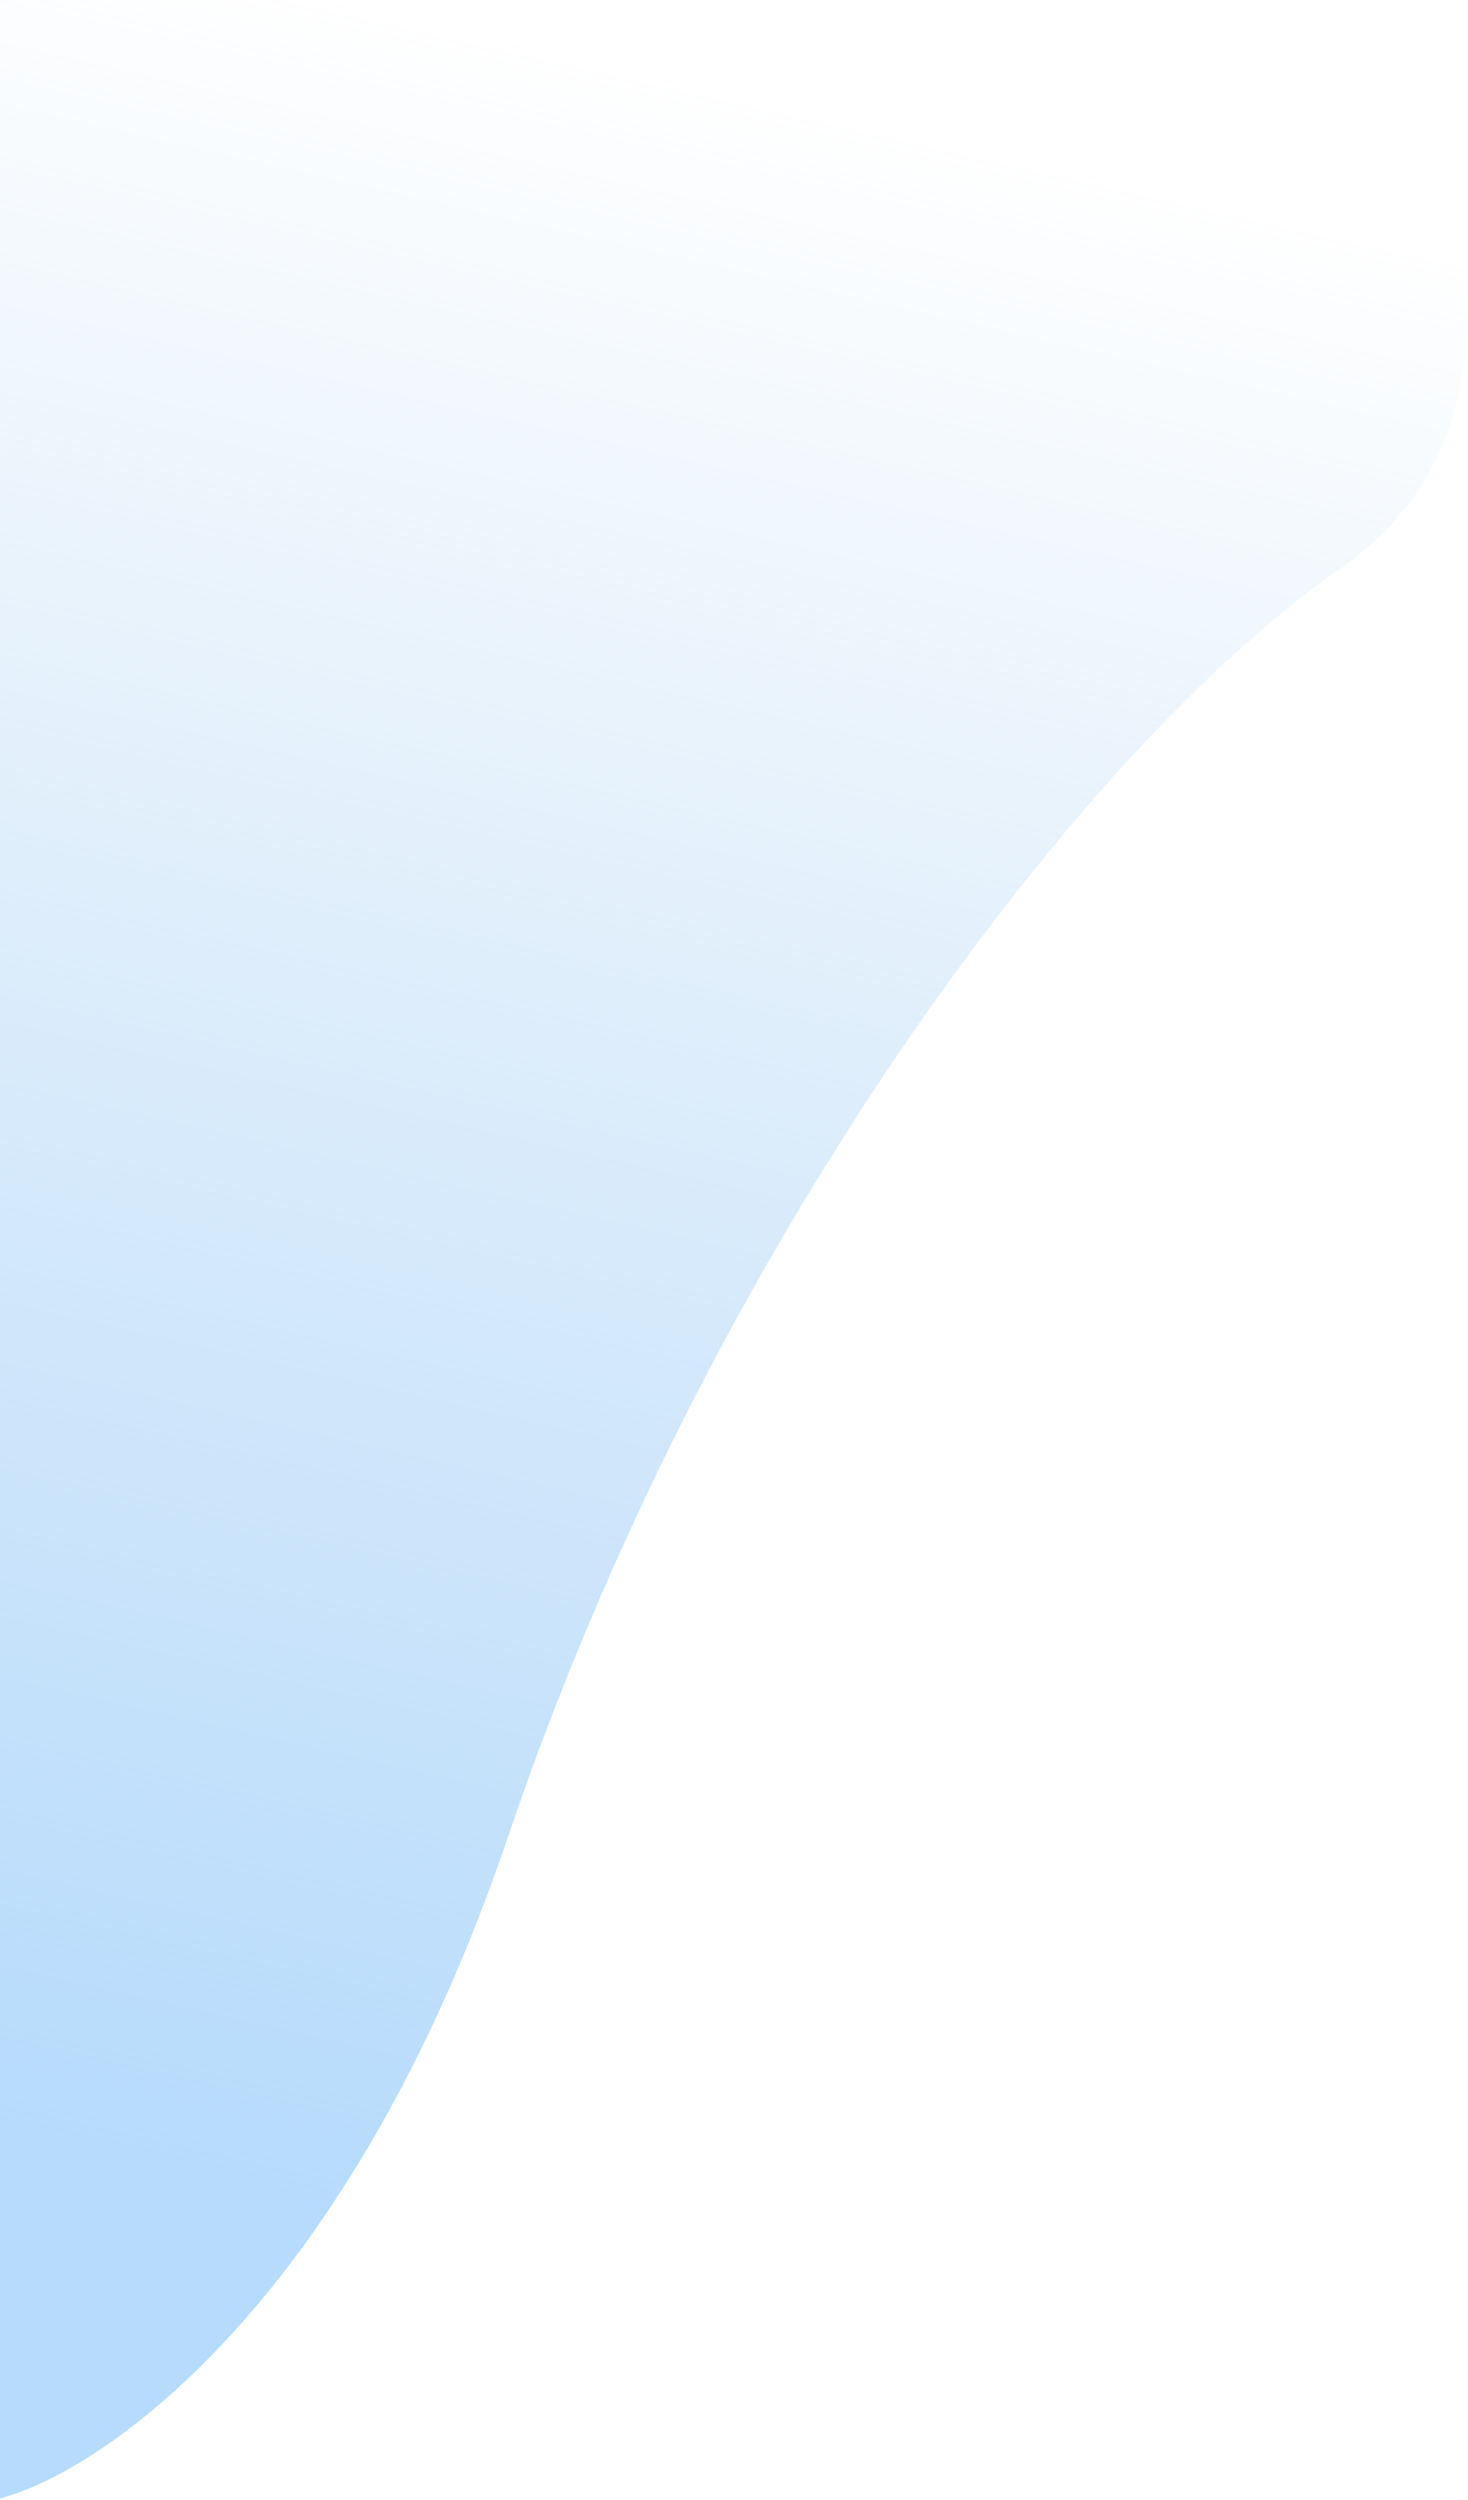 <svg width="433" height="737" viewBox="0 0 433 737" fill="none" xmlns="http://www.w3.org/2000/svg">
<path d="M150 541C103.6 678.2 30.667 728.5 0 736.5V0H405.5C428.167 37.833 457.9 124.3 395.5 167.5C317.5 221.5 208 369.5 150 541Z" fill="url(#paint0_linear_19_4)"/>
<defs>
<linearGradient id="paint0_linear_19_4" x1="-31.5" y1="625" x2="110" y2="-2.40461e-05" gradientUnits="userSpaceOnUse">
<stop stop-color="#B6DBFC"/>
<stop offset="1" stop-color="#B1D4F2" stop-opacity="0"/>
</linearGradient>
</defs>
</svg>
